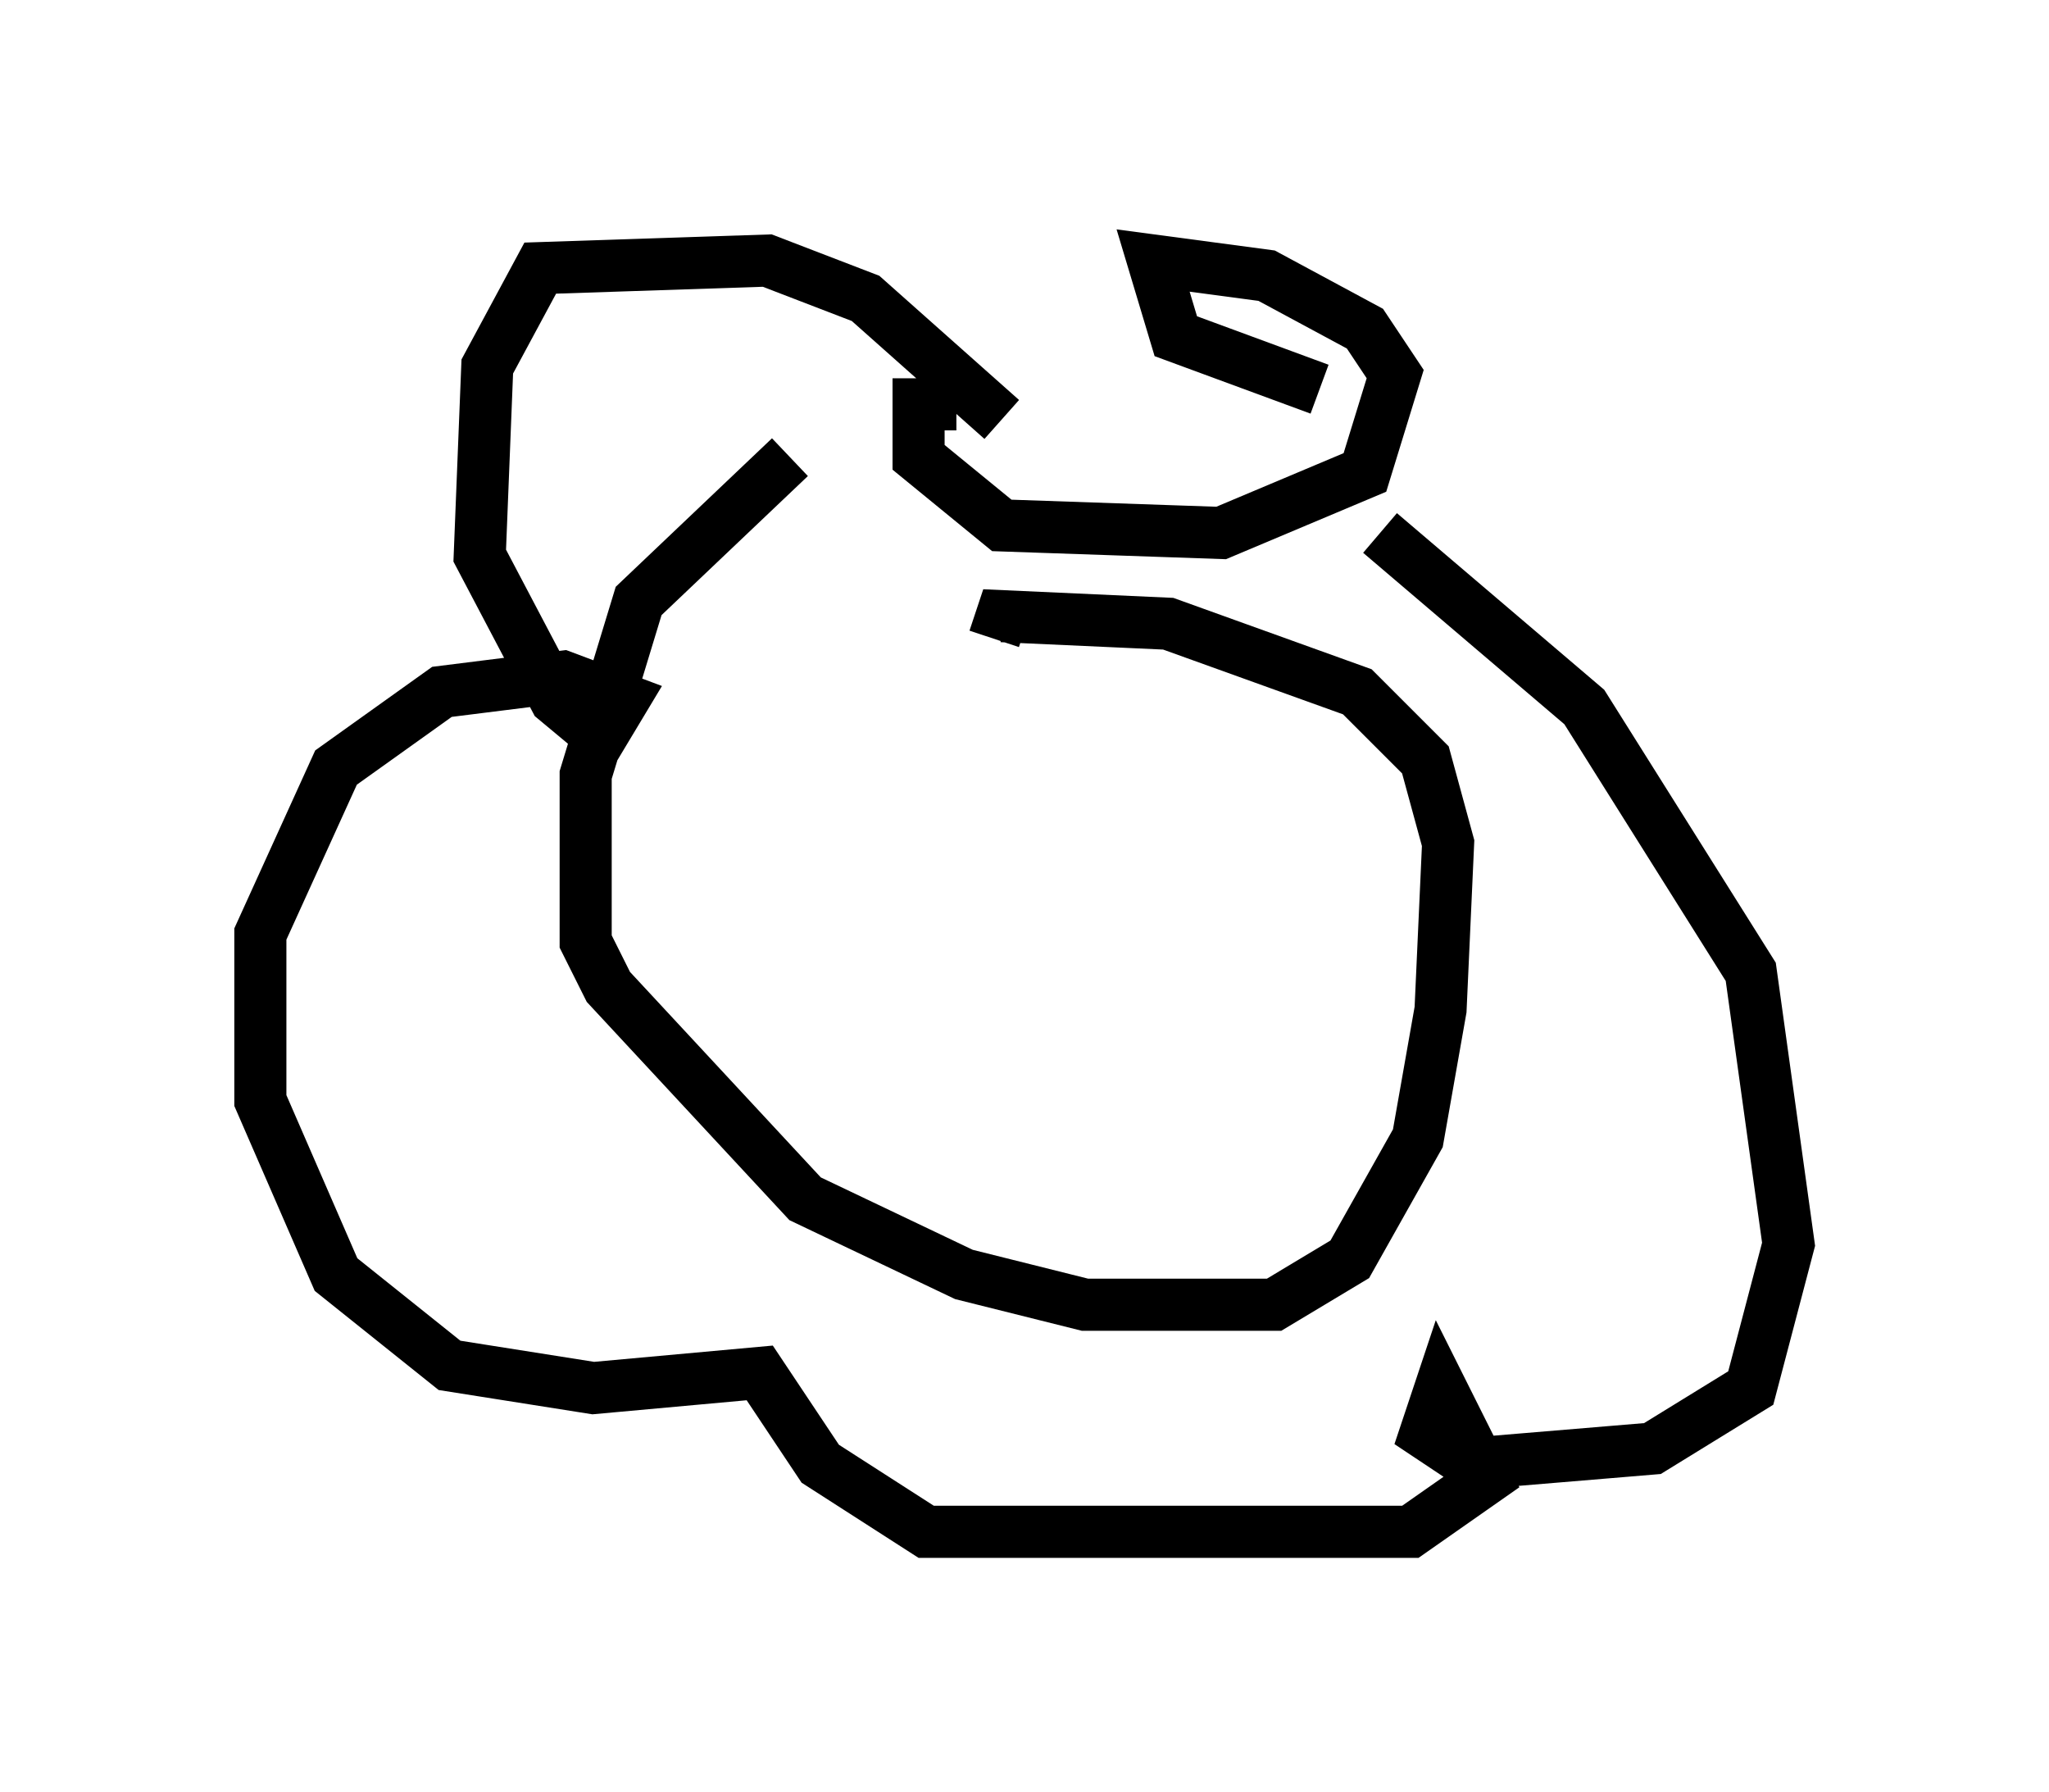 <?xml version="1.0" encoding="utf-8" ?>
<svg baseProfile="full" height="34.402" version="1.1" width="39.341" xmlns="http://www.w3.org/2000/svg" xmlns:ev="http://www.w3.org/2001/xml-events" xmlns:xlink="http://www.w3.org/1999/xlink"><defs /><rect fill="white" height="34.402" width="39.341" x="0" y="0" /><path d="M17.201, 8.631 m-2.034, 0.145 l-2.905, 2.76 -1.017, 3.341 l0.0, 3.196 0.436, 0.872 l3.777, 4.067 3.05, 1.453 l2.324, 0.581 3.631, 0.0 l1.453, -0.872 1.307, -2.324 l0.436, -2.469 0.145, -3.196 l-0.436, -1.598 -1.307, -1.307 l-3.631, -1.307 -3.196, -0.145 l-0.145, 0.436 m0.145, -4.212 l-2.615, -2.324 -1.888, -0.726 l-4.358, 0.145 -1.017, 1.888 l-0.145, 3.631 1.453, 2.76 l0.872, 0.726 0.436, -0.726 l-1.162, -0.436 -2.324, 0.291 l-2.034, 1.453 -1.453, 3.196 l0.0, 3.196 1.453, 3.341 l2.179, 1.743 2.76, 0.436 l3.196, -0.291 1.162, 1.743 l2.034, 1.307 9.296, 0.0 l1.453, -1.017 -0.872, -1.743 l-0.291, 0.872 0.872, 0.581 l3.486, -0.291 1.888, -1.162 l0.726, -2.76 -0.726, -5.229 l-3.196, -5.084 -3.922, -3.341 m-8.134, -2.469 l-0.726, 0.0 0.0, 1.017 l1.598, 1.307 4.212, 0.145 l2.76, -1.162 0.581, -1.888 l-0.581, -0.872 -1.888, -1.017 l-2.179, -0.291 0.436, 1.453 l2.76, 1.017 " fill="none" stroke="black" stroke-width="1" /></svg>